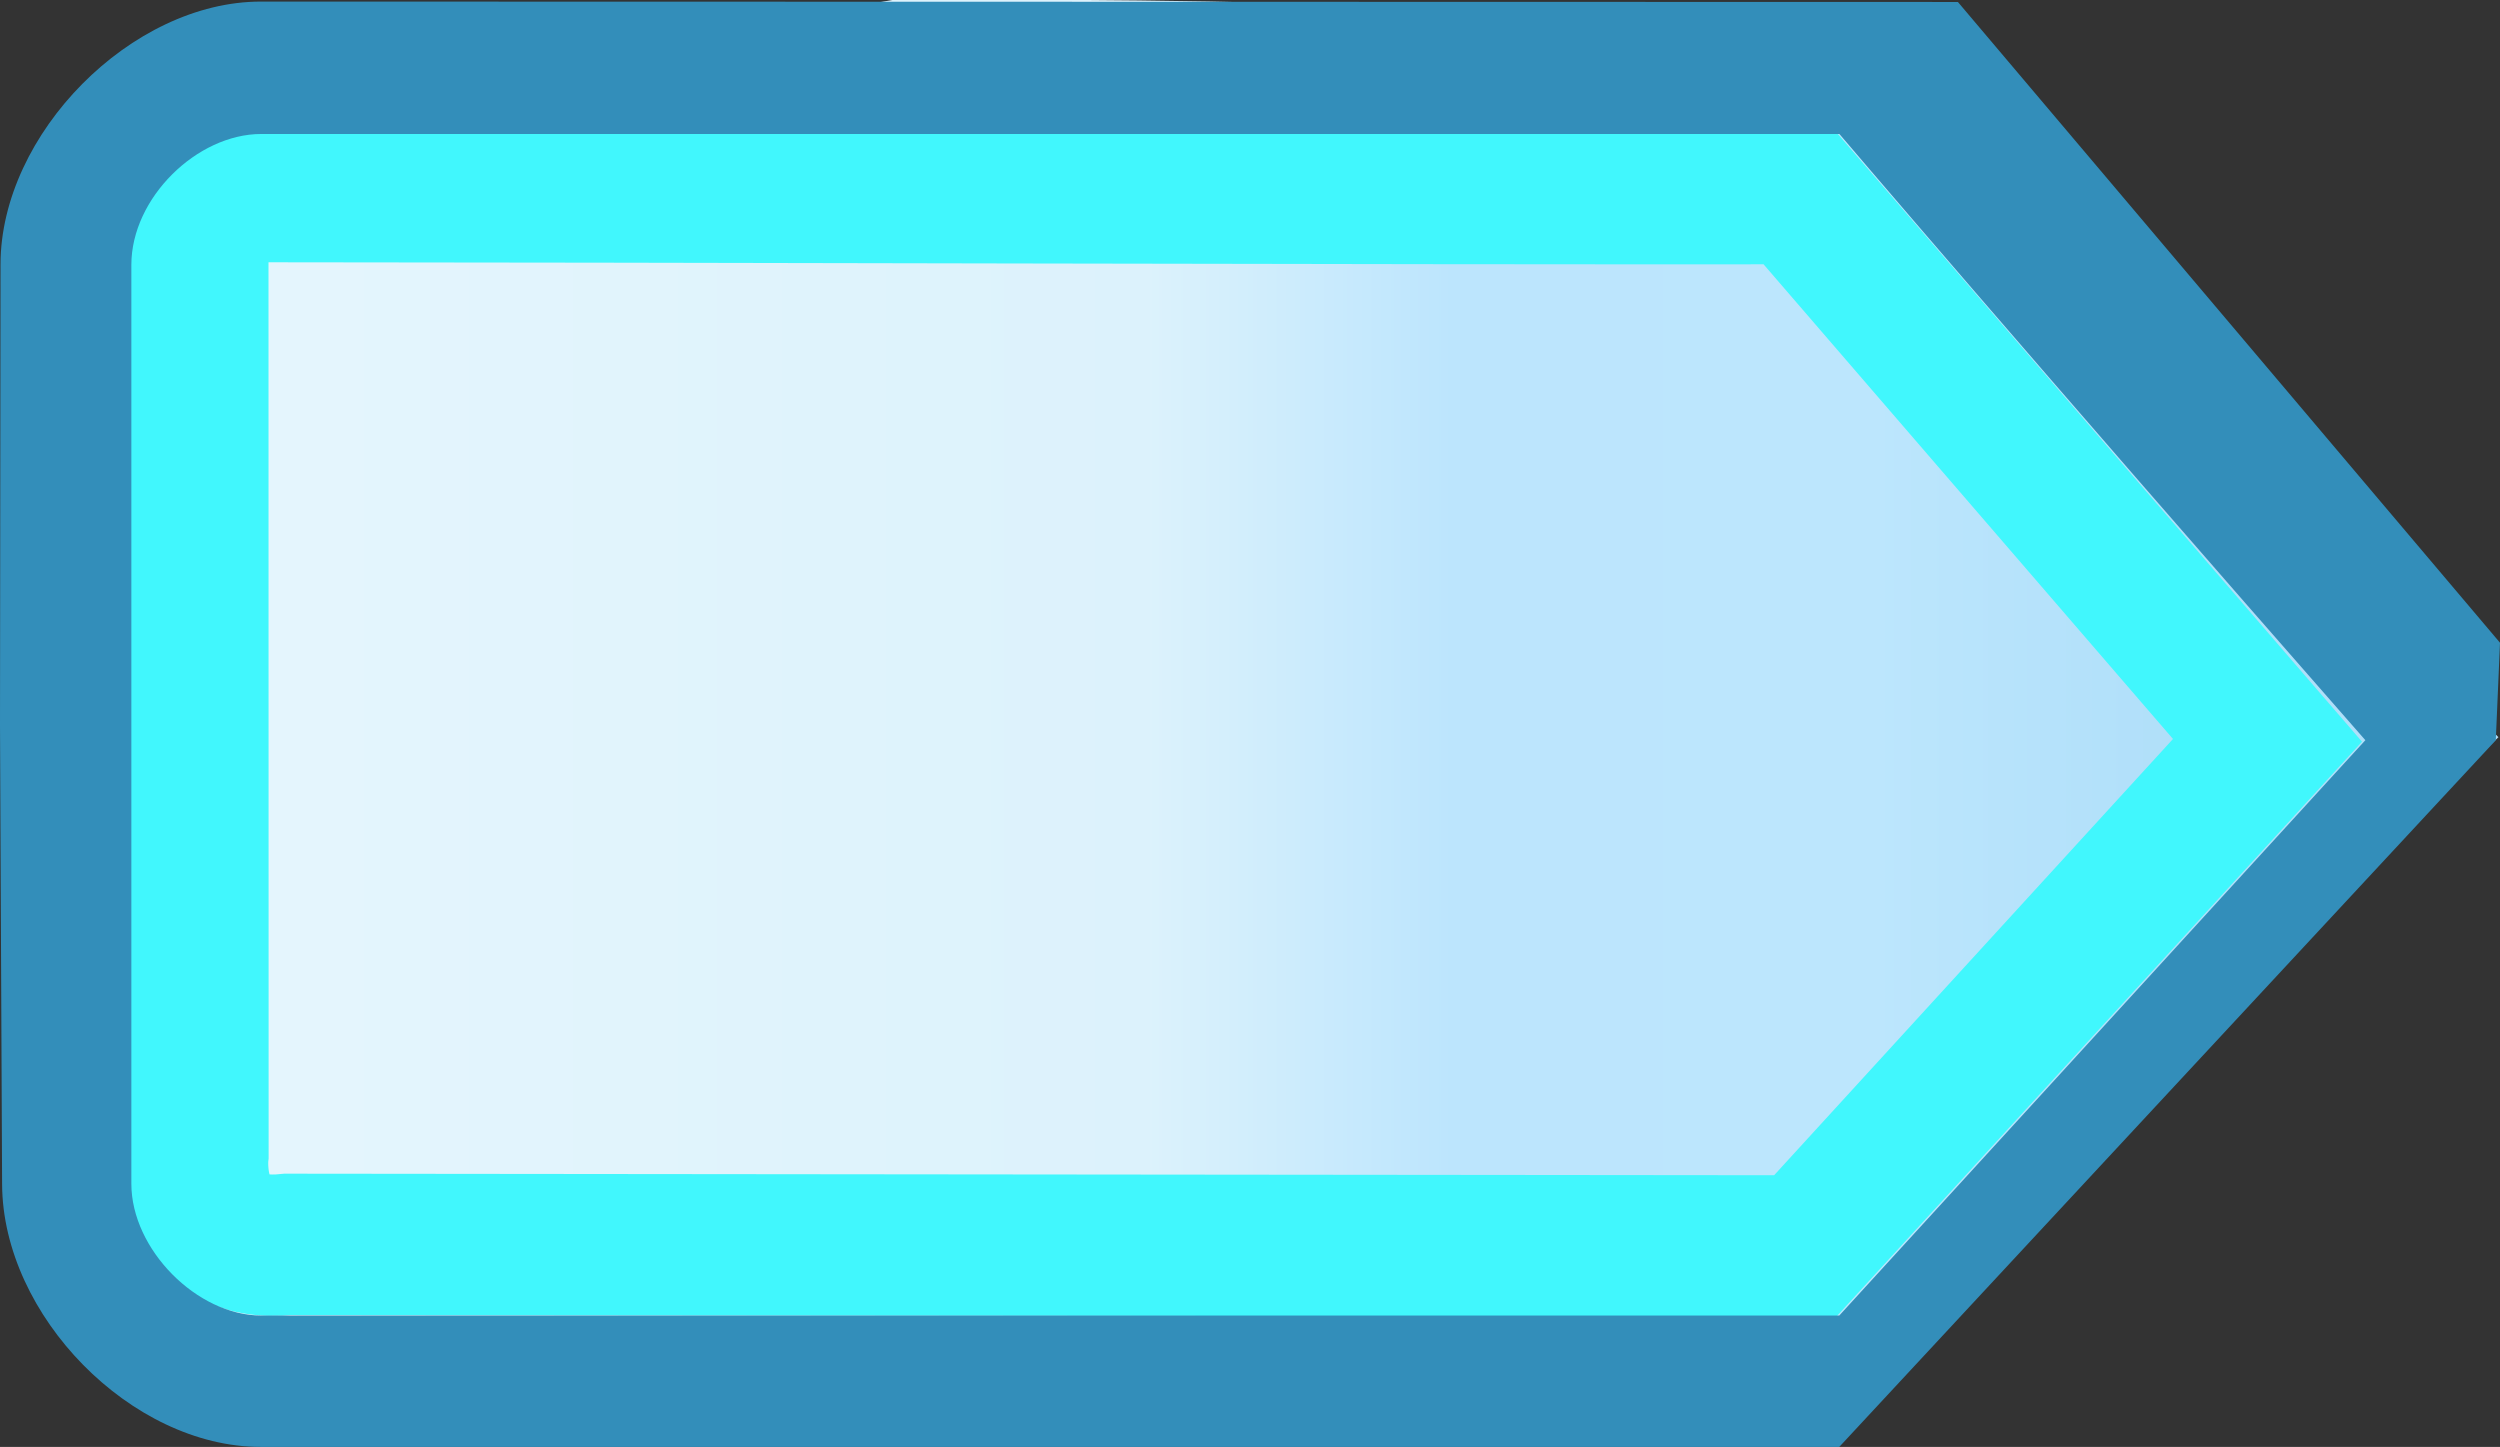 <?xml version="1.0" encoding="UTF-8" standalone="no"?>
<!-- Created with Inkscape (http://www.inkscape.org/) -->

<svg
   xmlns:dc="http://purl.org/dc/elements/1.1/"
   xmlns:cc="http://creativecommons.org/ns#"
   xmlns:rdf="http://www.w3.org/1999/02/22-rdf-syntax-ns#"
   xmlns:svg="http://www.w3.org/2000/svg"
   xmlns="http://www.w3.org/2000/svg"
   xmlns:xlink="http://www.w3.org/1999/xlink"
   xmlns:sodipodi="http://sodipodi.sourceforge.net/DTD/sodipodi-0.dtd"
   xmlns:inkscape="http://www.inkscape.org/namespaces/inkscape"
   version="1.1"
   id="svg2"
   width="19.032"
   height="11.015"
   viewBox="0 0 19.032 11.015"
   sodipodi:docname="slider-vert-hover.svg"
   inkscape:version="0.92.3 (2405546, 2018-03-11)">
  <rect x="0" y="0" width="19.032" height="11.015" fill="#333333" stroke="none"/>
  <sodipodi:namedview
     pagecolor="#ffffff"
     bordercolor="#666666"
     borderopacity="1"
     objecttolerance="10"
     gridtolerance="10"
     guidetolerance="10"
     inkscape:pageopacity="0"
     inkscape:pageshadow="2"
     inkscape:window-width="1920"
     inkscape:window-height="991"
     id="namedview4"
     showgrid="false"
     showguides="true"
     inkscape:guide-bbox="true"
     inkscape:measure-start="9.45313,9.57812"
     inkscape:measure-end="8.45313,9.57813"
     inkscape:zoom="45.254834"
     inkscape:cx="8.6506432"
     inkscape:cy="0.99184547"
     inkscape:window-x="0"
     inkscape:window-y="0"
     inkscape:window-maximized="1"
     inkscape:current-layer="svg2" />
  <defs
     id="defs6">
    <linearGradient
       id="linearGradient857"
       inkscape:collect="always">
      <stop
         id="stop853"
         offset="0"
         style="stop-color:#b0dff9;stop-opacity:1" />
      <stop
         style="stop-color:#bce6fd;stop-opacity:1"
         offset="0.142"
         id="stop887" />
      <stop
         style="stop-color:#bce5fd;stop-opacity:1"
         offset="0.334"
         id="stop863" />
      <stop
         id="stop865"
         offset="0.474"
         style="stop-color:#dcf2fc;stop-opacity:1" />
      <stop
         id="stop855"
         offset="1"
         style="stop-color:#e7f6fd;stop-opacity:1" />
    </linearGradient>
    <linearGradient
       gradientUnits="userSpaceOnUse"
       y2="-0.021"
       x2="7.176"
       y1="22.131"
       x1="7.176"
       id="linearGradient859"
       xlink:href="#linearGradient857"
       inkscape:collect="always" />
  </defs>
  <g
     id="g5626"
     transform="matrix(0,-0.75,0.75,0,0.012,10.995)">
    <path
       sodipodi:nodetypes="ssccccscs"
       inkscape:connector-curvature="0"
       id="path5630"
       d="M 3.588,21.599 C 0.423,18.296 0,16.802 0,8.927 L 1.333,1.333 7.333,0 13.333,1.333 14.667,9.084 c -1e-6,9.594 -0.358,9.427 -3.745,12.672 l -3.745,3.588 z"
       style="fill:url(#linearGradient859);fill-opacity:1;stroke-width:1.333" />
  </g>
  <path
     sodipodi:nodetypes="cccccccc"
     inkscape:connector-curvature="0"
     id="rect869"
     d="m 1.507,8.789 c -0.001,-6.232 -1.39e-5,-1.091 -0.001,-7.331 3.953,0.002 8.753,0.019 12.166,0.016 L 17.262,5.636 13.743,9.485 2.192,9.473 C 1.42,9.557 1.507,8.789 1.507,8.789 Z"
     style="opacity:1;fill:none;fill-opacity:0;stroke:#41f7fd;stroke-width:1.076;stroke-miterlimit:4;stroke-dasharray:none;stroke-opacity:1;paint-order:stroke fill markers" />
  <path
     sodipodi:nodetypes="csscssccccsscssccss"
     inkscape:connector-curvature="0"
     id="path5628"
     d="m 14.002,11.015 h -12.018 c -0.984,0 -1.964,-1 -1.968,-2 L 0,5.517 0.004,2.012 C 0.005,1.02 1,0.011 1.988,0.012 l 12.917,0.003 4.127,4.878 -0.032,0.742 z M 1.989,1.02 C 1.5,1.02 1,1.507 1,2.016 l -10e-8,3.501 10e-8,3.495 c 0,0.499 0.5,1.003 0.989,1.003 H 14.002 L 18.007,5.635 C 15.41,2.674 14.003,1.02 14.003,1.02 c -4.032,-6.04e-4 -8.009,0 -12.014,0 z"
     style="opacity:1;fill:#338eba;fill-opacity:1;stroke-width:1" />
</svg>
